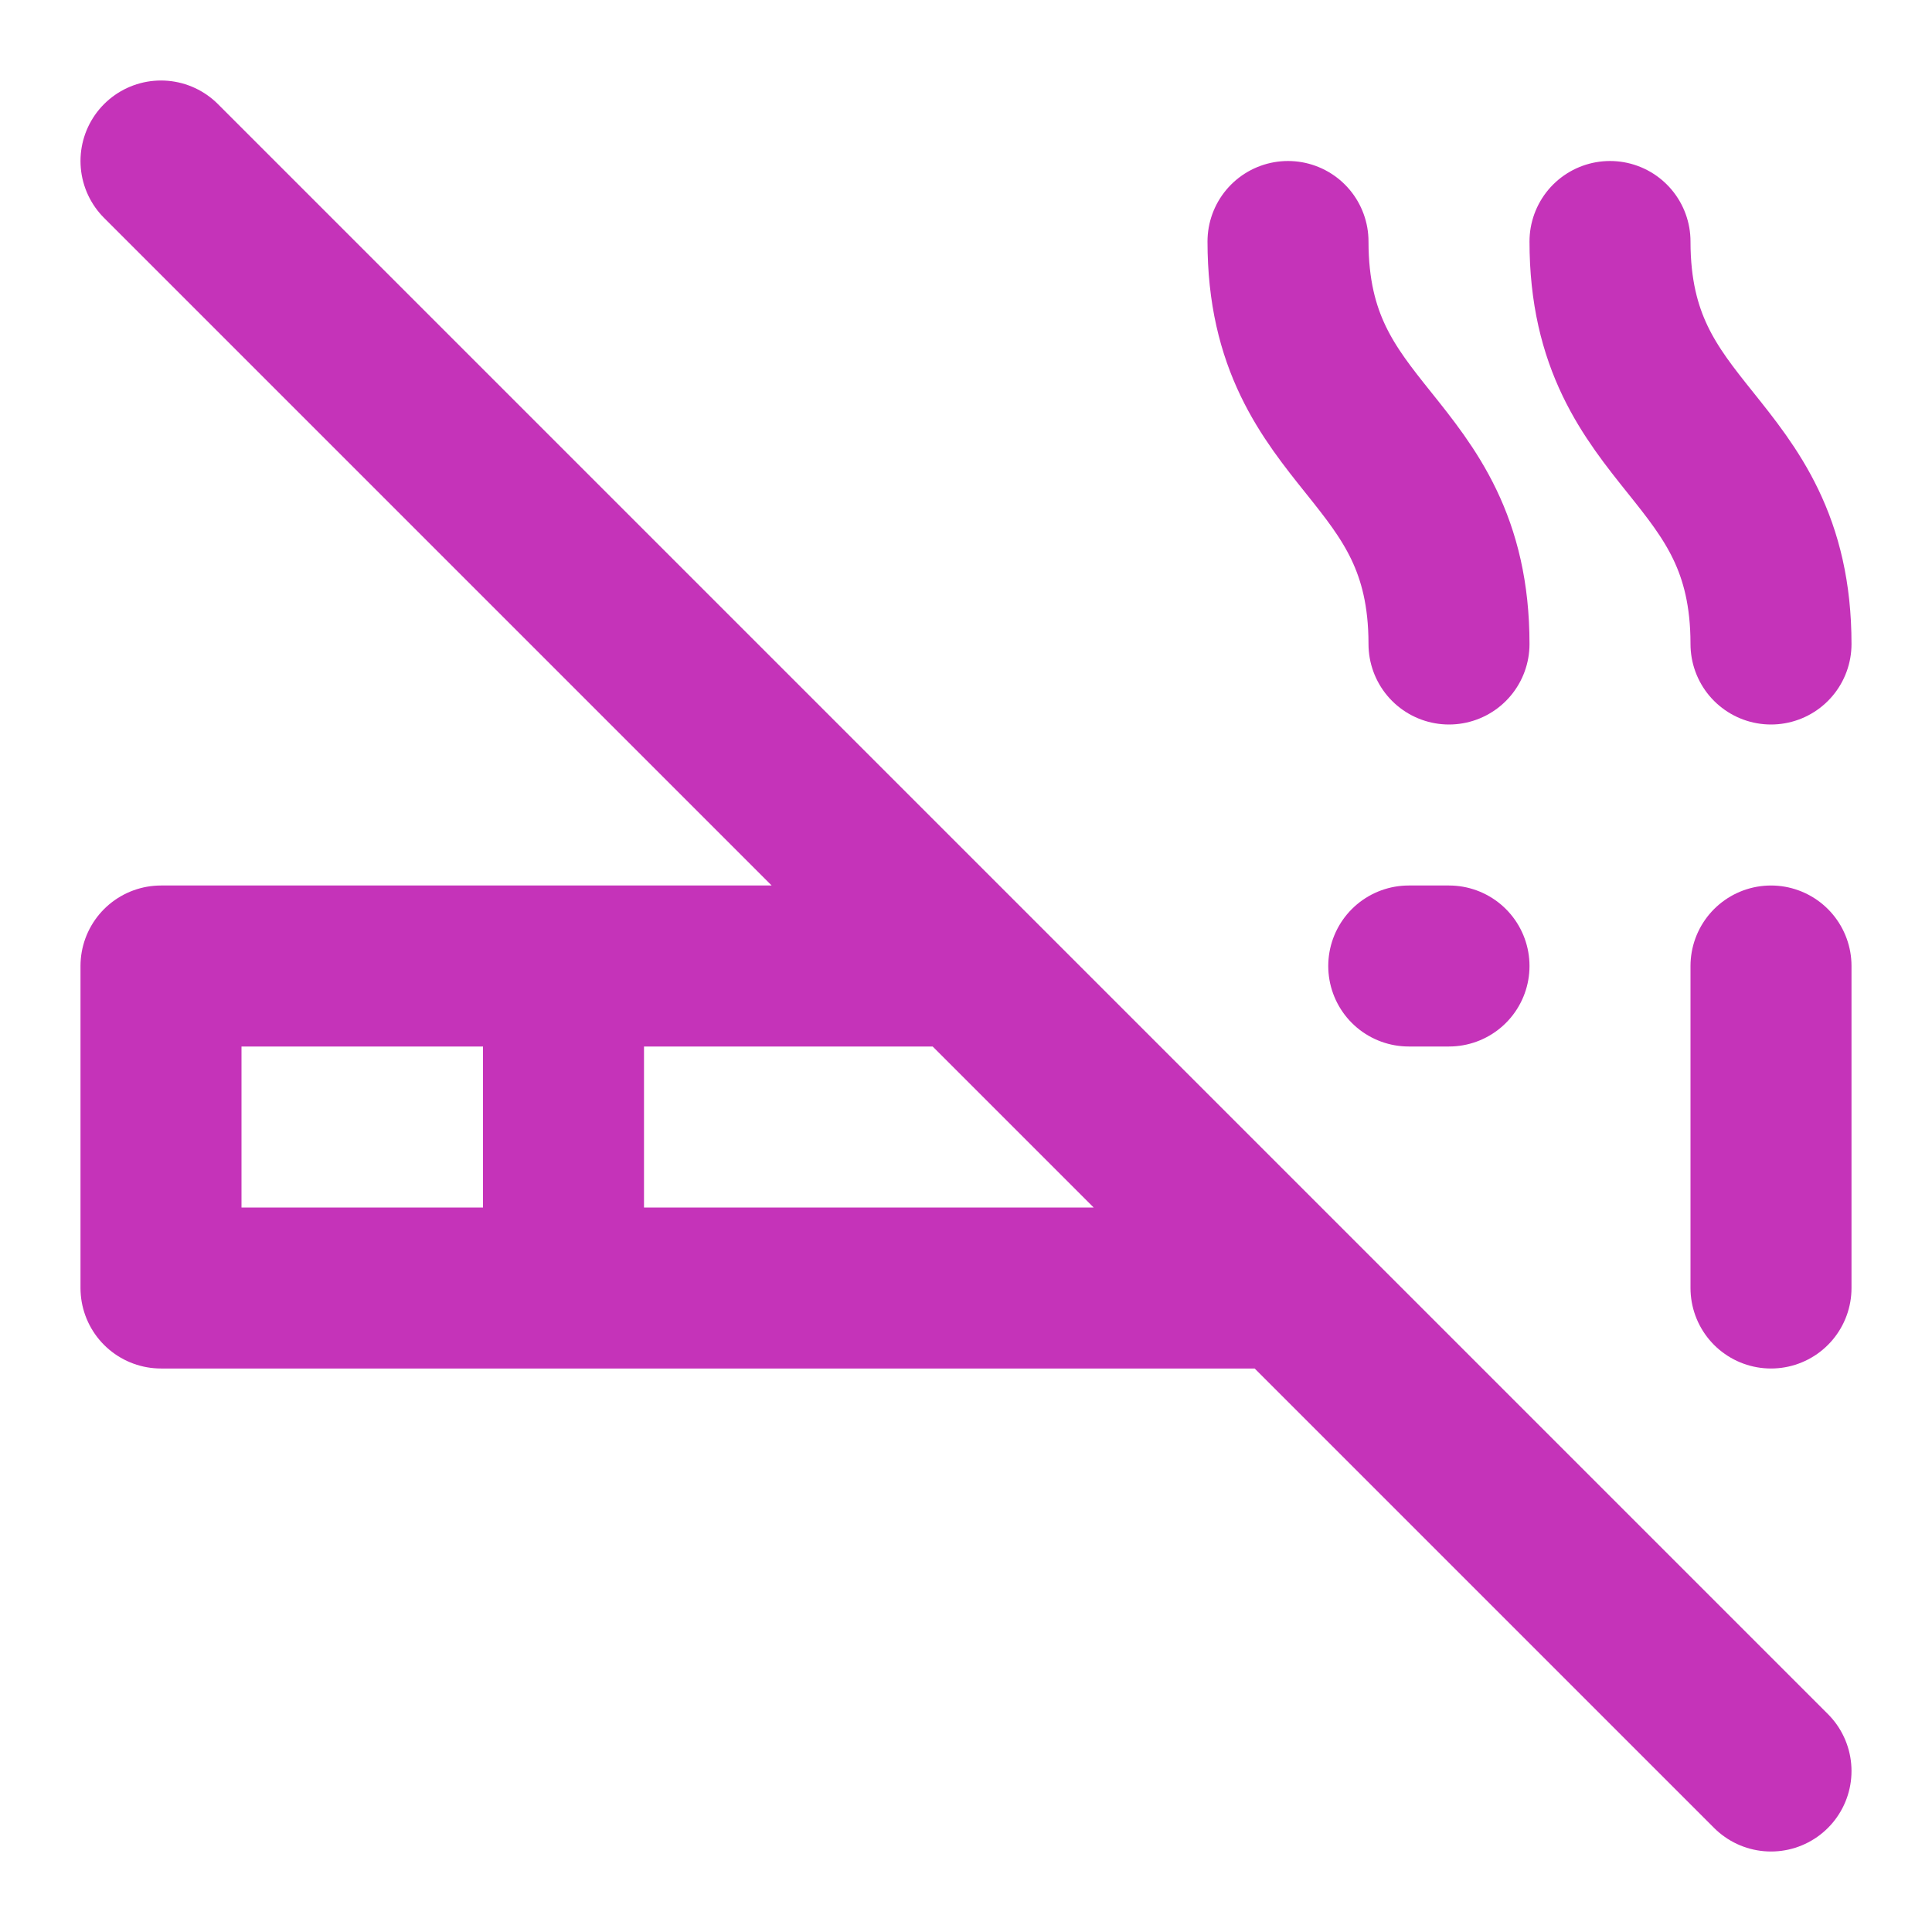 <svg width="24" height="24" viewBox="0 0 24 24" fill="none" xmlns="http://www.w3.org/2000/svg">
<path d="M2 2L22 22M12 12H2V16H16M22 12V16M18 12H17.5M7 12V16M18 8C18 5.5 16 5.5 16 3M22 8C22 5.5 20 5.5 20 3" stroke="#C533B9" stroke-width="2" stroke-linecap="round" stroke-linejoin="round"/>
</svg>
